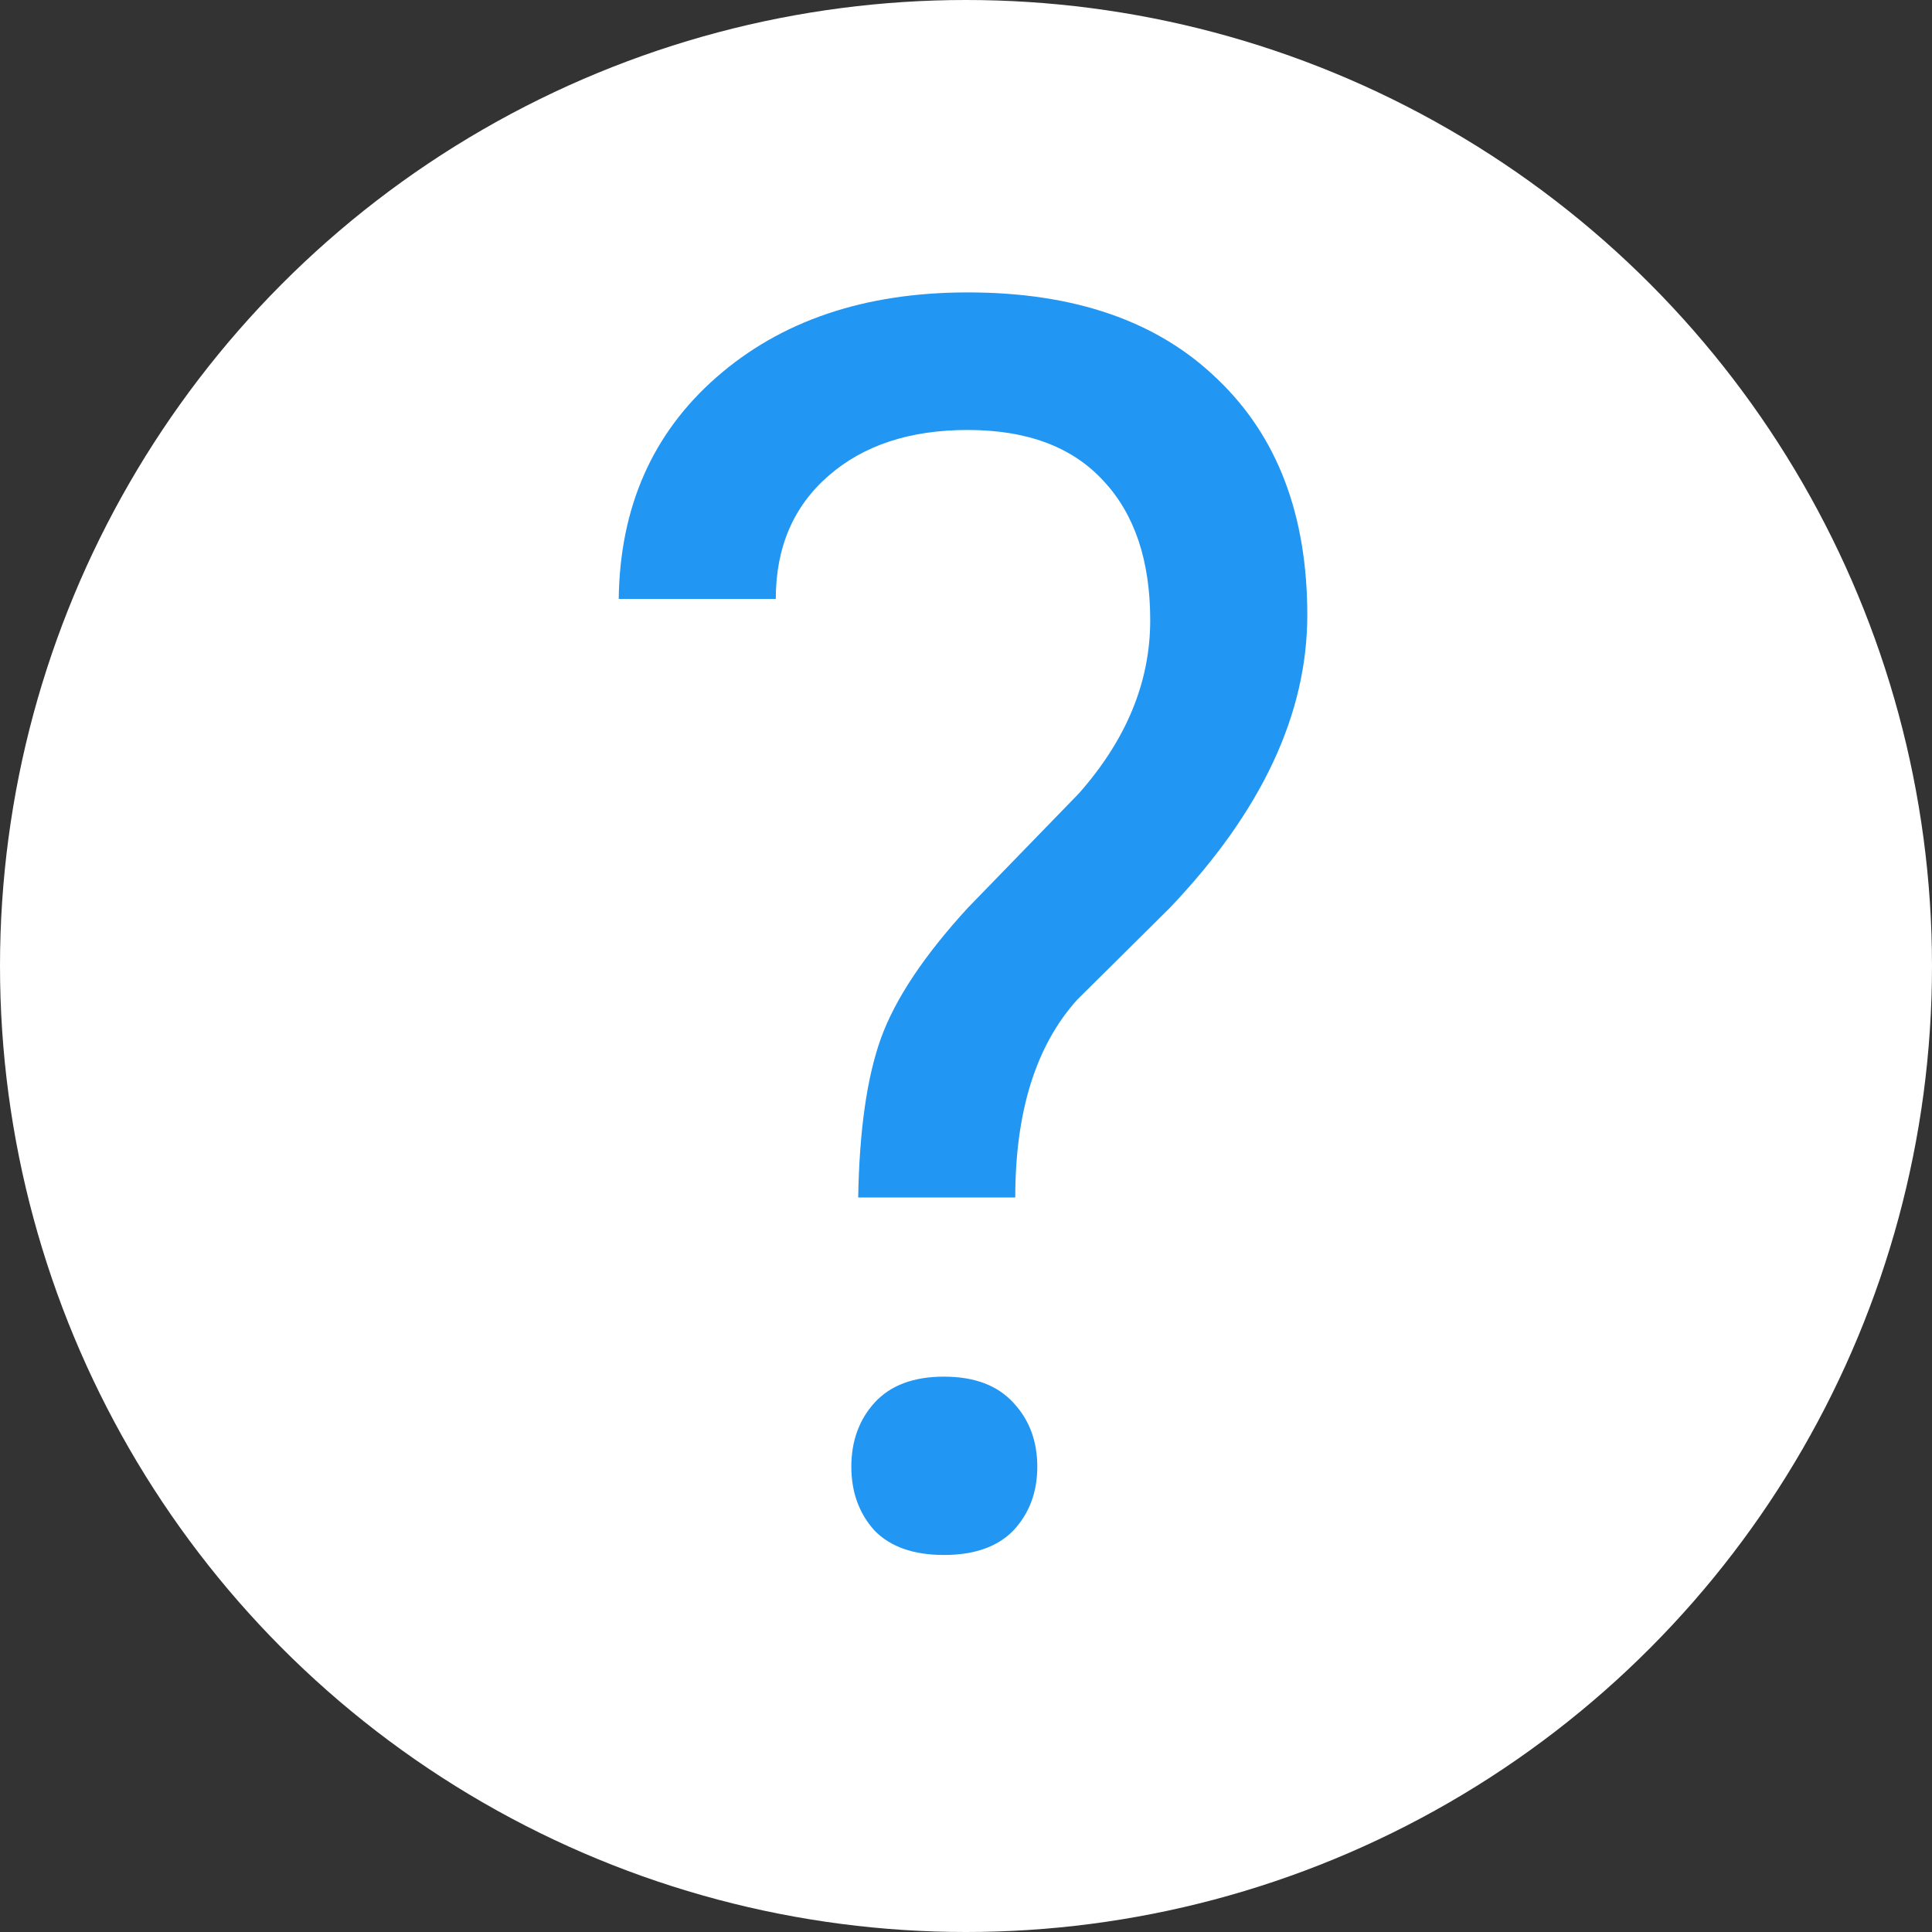 <svg width="20" height="20" viewBox="0 0 20 20" fill="none" xmlns="http://www.w3.org/2000/svg">
<rect x="0" y="0" width="20" height="20" fill="#333333" stroke="none"/>
<circle cx="10" cy="10" r="10" fill="white"/>
<path d="M8.884 12.396C8.896 11.699 8.975 11.148 9.121 10.744C9.268 10.34 9.566 9.892 10.018 9.399L11.169 8.213C11.661 7.656 11.907 7.059 11.907 6.42C11.907 5.805 11.746 5.324 11.424 4.979C11.102 4.627 10.633 4.451 10.018 4.451C9.42 4.451 8.939 4.609 8.576 4.926C8.213 5.242 8.031 5.667 8.031 6.2H6.405C6.417 5.251 6.754 4.486 7.416 3.906C8.084 3.32 8.951 3.027 10.018 3.027C11.125 3.027 11.986 3.326 12.602 3.924C13.223 4.516 13.533 5.33 13.533 6.367C13.533 7.393 13.059 8.403 12.109 9.399L11.151 10.349C10.724 10.823 10.51 11.506 10.51 12.396H8.884ZM8.813 15.183C8.813 14.919 8.893 14.699 9.051 14.523C9.215 14.342 9.455 14.251 9.771 14.251C10.088 14.251 10.328 14.342 10.492 14.523C10.656 14.699 10.738 14.919 10.738 15.183C10.738 15.446 10.656 15.666 10.492 15.842C10.328 16.012 10.088 16.097 9.771 16.097C9.455 16.097 9.215 16.012 9.051 15.842C8.893 15.666 8.813 15.446 8.813 15.183Z" fill="#2196F3"/>
</svg>